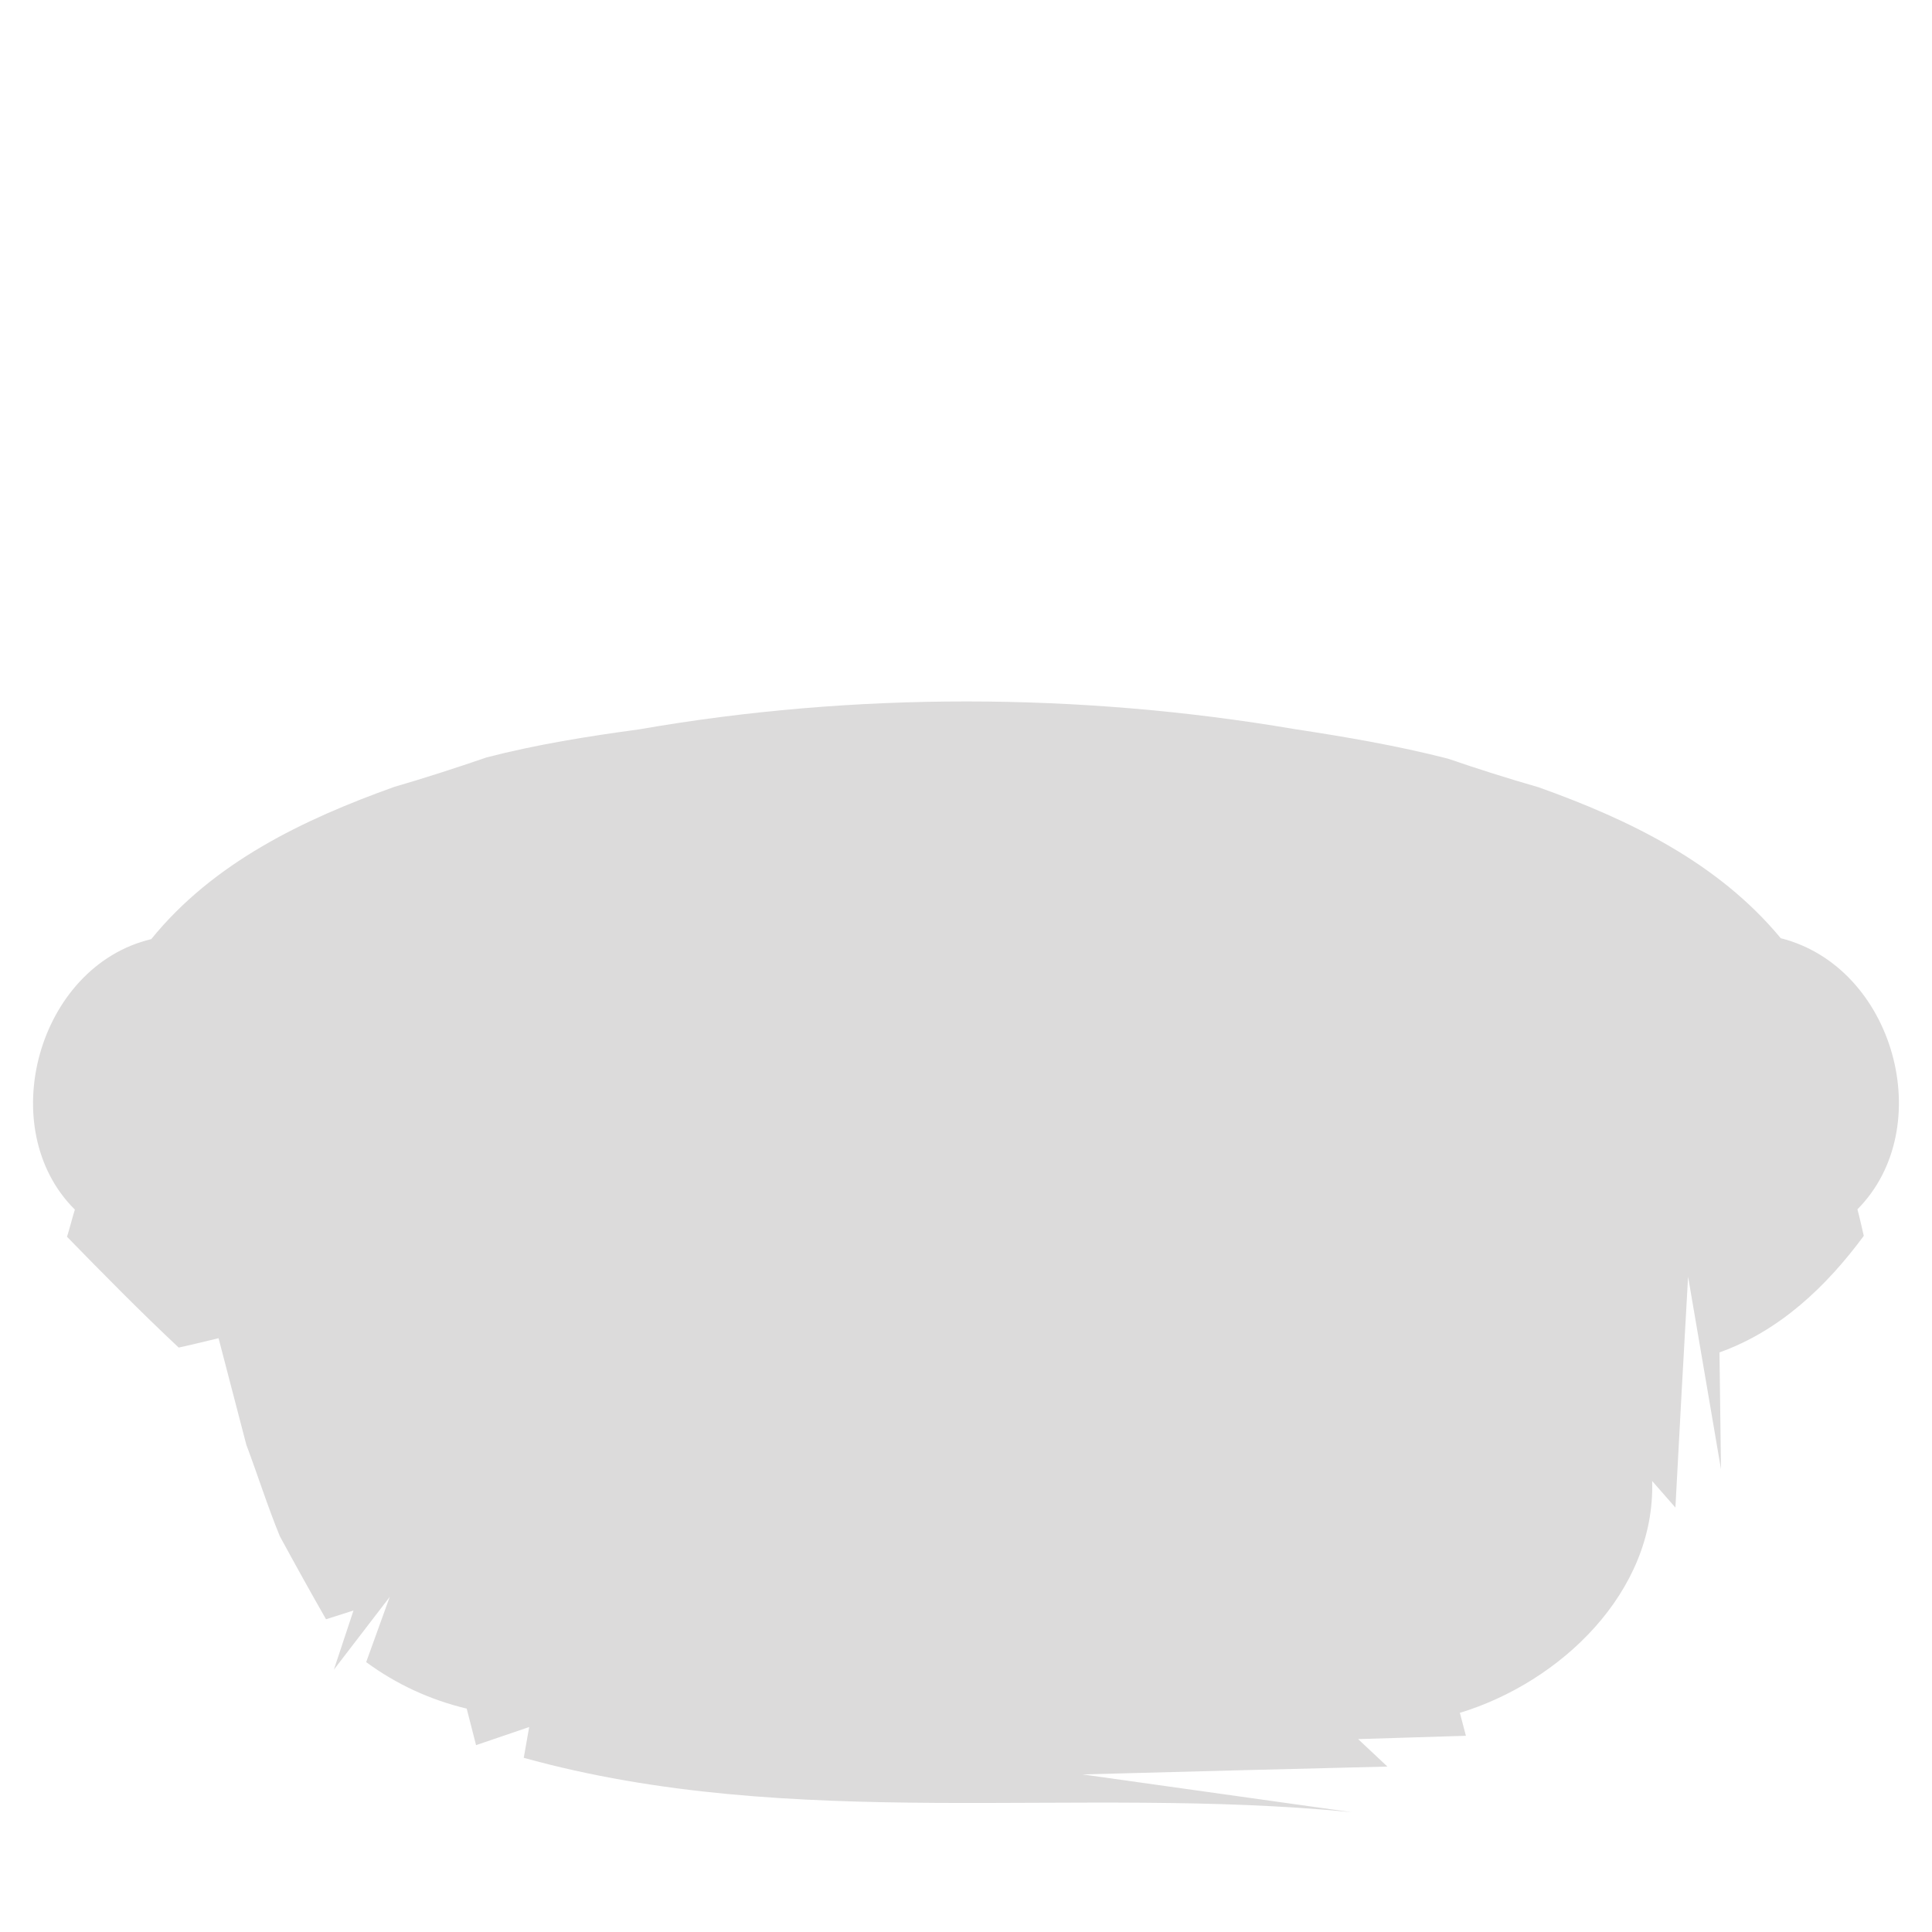 <?xml version="1.0" encoding="UTF-8" ?>
<!DOCTYPE svg PUBLIC "-//W3C//DTD SVG 1.1//EN" "http://www.w3.org/Graphics/SVG/1.1/DTD/svg11.dtd">
<svg width="64pt" height="64pt" viewBox="0 0 64 64" version="1.1" xmlns="http://www.w3.org/2000/svg">
<g id="#dcdbdbff">
<path fill="#dcdbdb" opacity="1.00" d=" M 16.12 25.09 C 17.78 24.66 19.48 24.39 21.18 24.16 C 28.29 22.92 35.76 22.94 42.87 24.15 C 44.58 24.41 46.28 24.70 47.96 25.13 C 48.95 25.47 49.96 25.79 50.97 26.08 C 53.97 27.15 56.92 28.58 58.99 31.08 C 62.76 32.03 64.21 37.36 61.53 40.06 C 61.59 40.28 61.69 40.72 61.74 40.94 C 60.50 42.62 58.95 44.09 56.96 44.80 L 57.01 48.67 C 56.74 47.07 56.19 43.88 55.92 42.29 C 55.81 44.20 55.60 48.02 55.50 49.94 L 54.73 49.06 C 54.84 52.75 51.68 55.73 48.36 56.74 L 48.56 57.50 C 47.67 57.53 45.88 57.58 44.99 57.61 L 45.96 58.52 C 43.44 58.58 38.38 58.71 35.86 58.78 L 44.77 60.03 C 35.64 59.13 26.29 60.71 17.35 58.23 L 17.53 57.21 C 17.09 57.36 16.21 57.66 15.77 57.81 L 15.46 56.60 C 14.25 56.31 13.14 55.80 12.13 55.06 L 12.91 52.90 L 11.06 55.31 L 11.71 53.35 L 10.80 53.64 C 10.28 52.73 9.77 51.81 9.27 50.89 C 8.86 49.89 8.54 48.87 8.16 47.86 C 7.93 46.98 7.47 45.21 7.24 44.33 C 6.91 44.41 6.25 44.57 5.92 44.64 C 4.65 43.45 3.44 42.22 2.22 40.97 C 2.29 40.75 2.41 40.29 2.48 40.07 C -0.22 37.39 1.24 32.01 5.01 31.11 C 7.07 28.57 10.04 27.15 13.05 26.07 C 14.08 25.77 15.10 25.44 16.12 25.09 Z" />
</g>
</svg>
